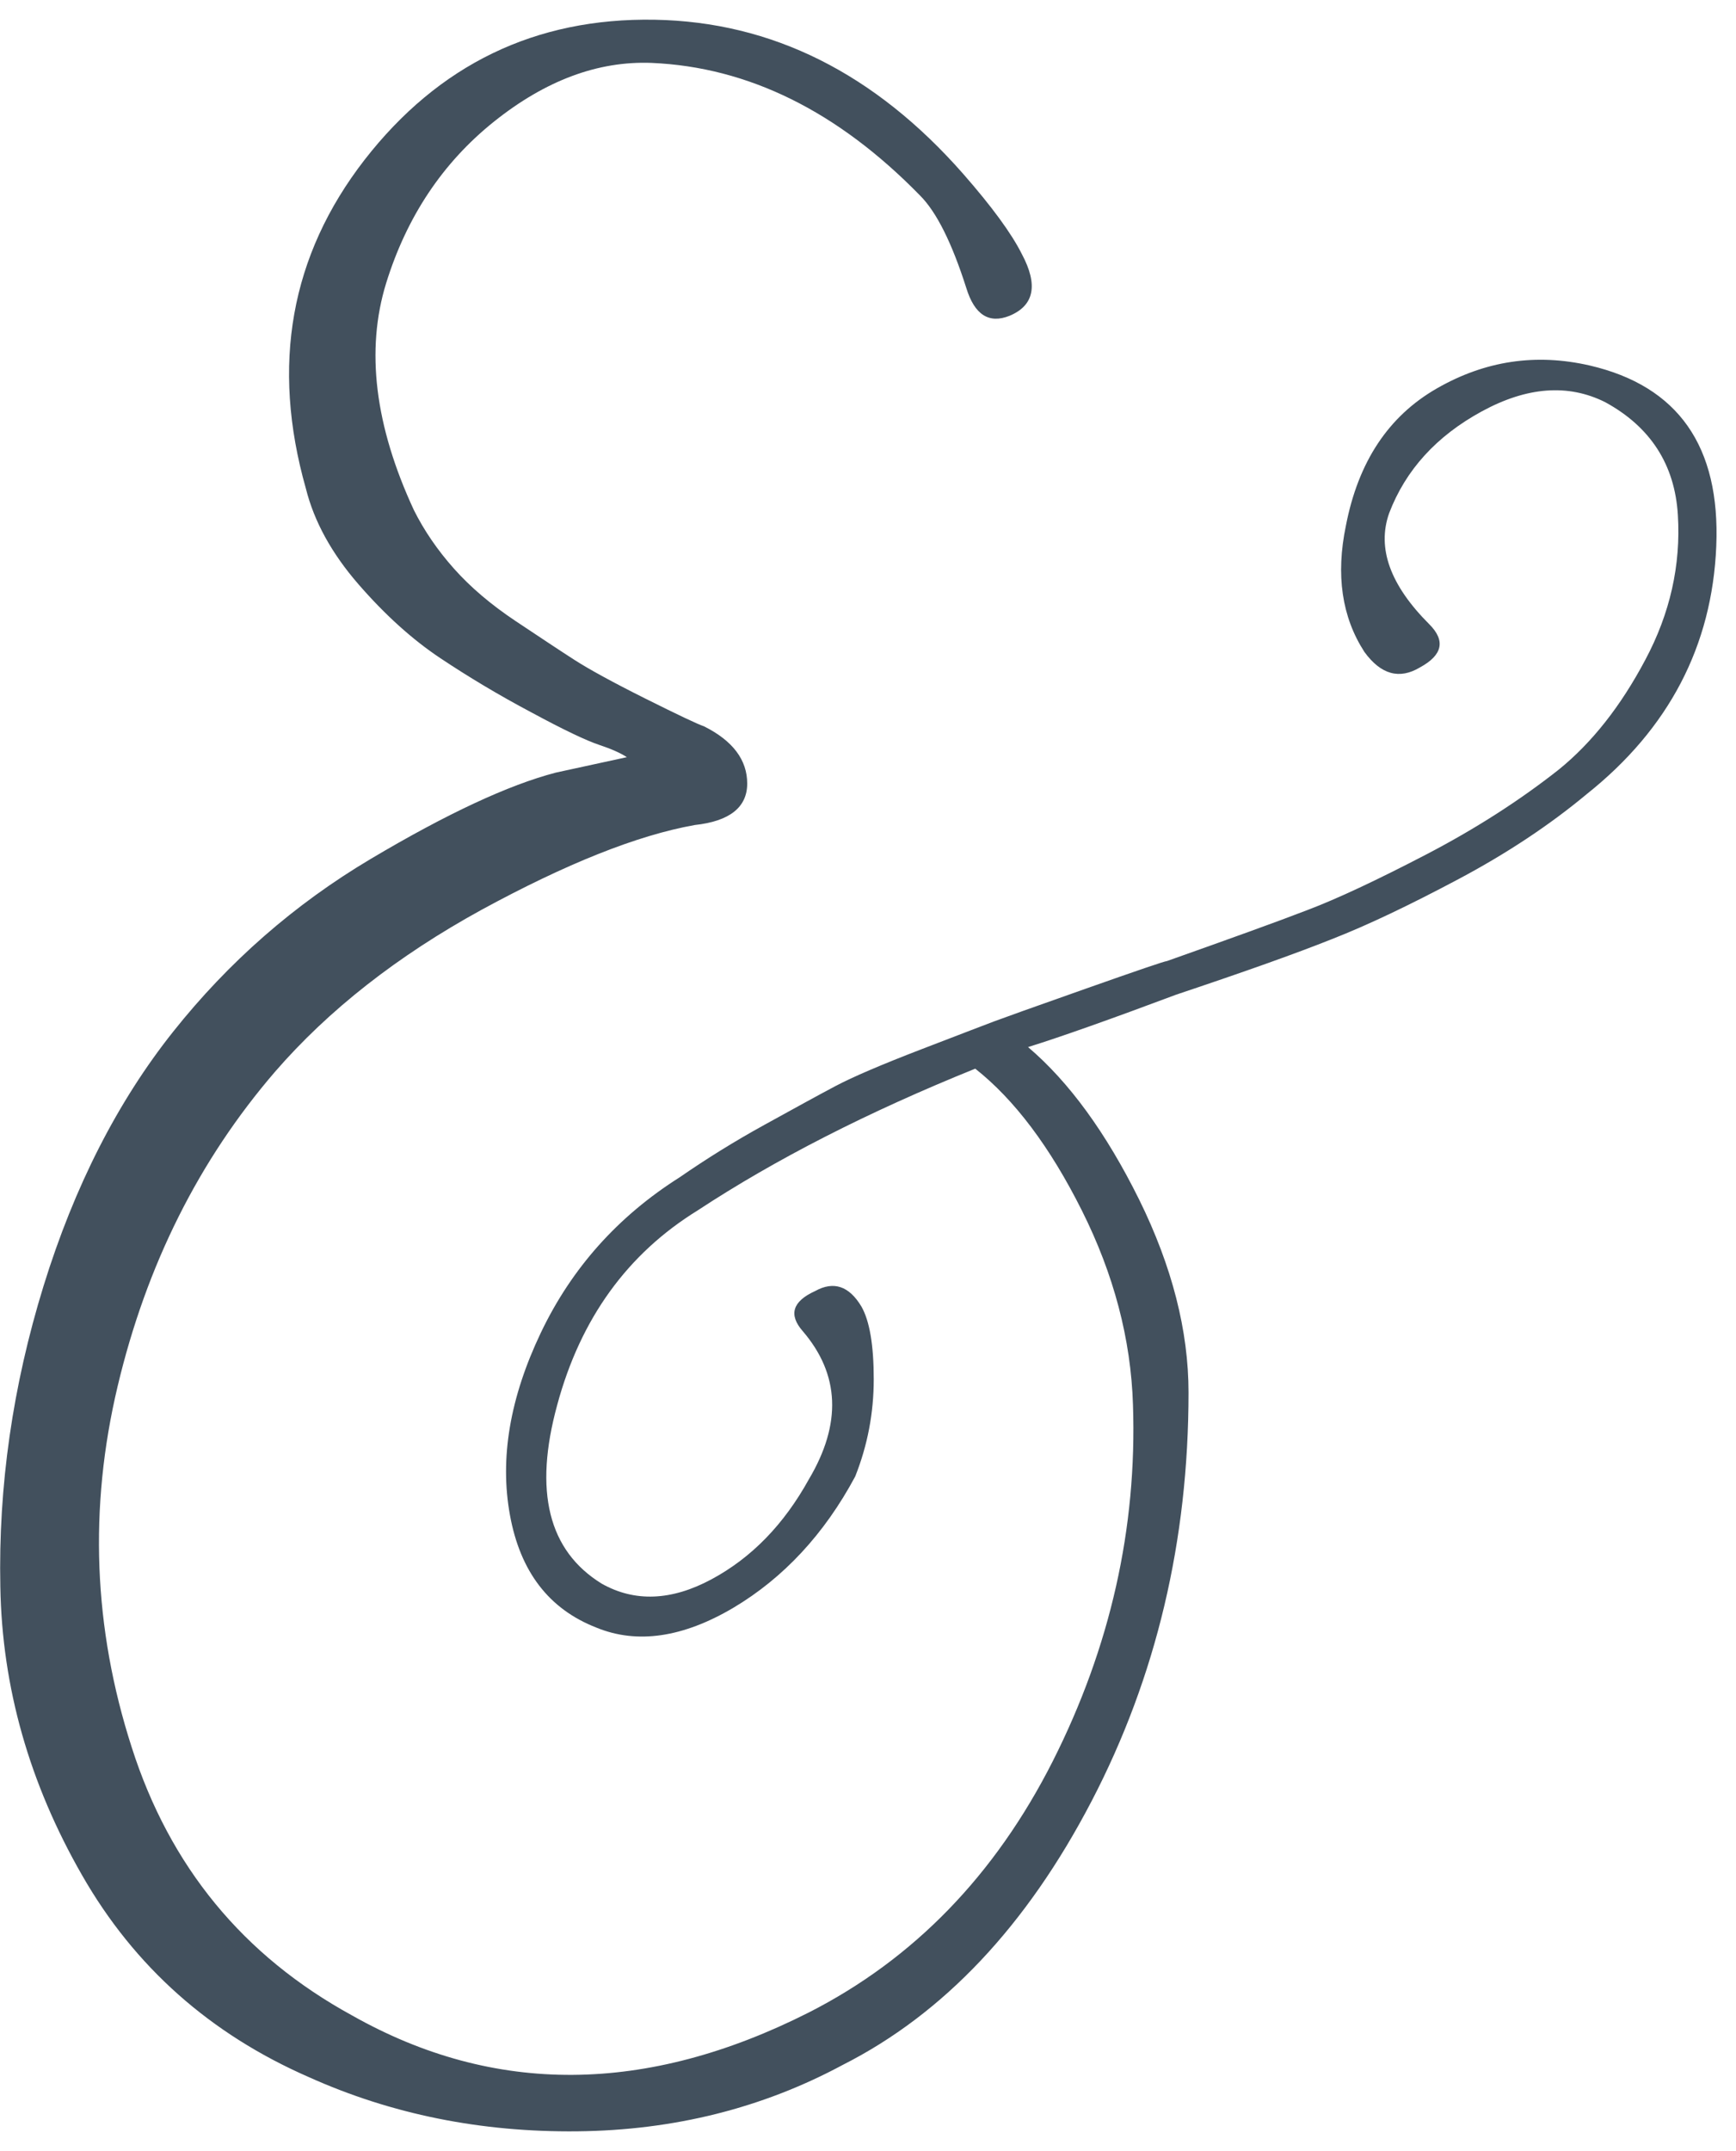 <svg width="88" height="109" viewBox="0 0 88 109" fill="none" xmlns="http://www.w3.org/2000/svg">
<path d="M33.183 1C39.128 1.104 44.343 3.709 48.828 8.815C50.288 10.482 51.279 11.837 51.8 12.879C52.635 14.442 52.426 15.484 51.174 16.005C50.131 16.422 49.401 15.953 48.984 14.599C48.254 12.306 47.472 10.743 46.638 9.909C42.466 5.637 37.929 3.397 33.027 3.188C30.315 3.084 27.656 4.074 25.048 6.158C22.441 8.242 20.616 10.986 19.573 14.355C18.53 17.742 18.999 21.58 20.981 25.853C21.502 26.895 22.18 27.885 23.015 28.822C23.849 29.76 24.892 30.646 26.143 31.48C27.395 32.313 28.386 32.973 29.116 33.442C29.846 33.911 31.045 34.571 32.714 35.405C34.383 36.238 35.374 36.707 35.687 36.811C37.147 37.541 37.877 38.513 37.877 39.712C37.877 40.91 36.99 41.622 35.217 41.813C32.297 42.334 28.699 43.776 24.422 46.103C20.146 48.447 16.652 51.191 13.941 54.318C10.082 58.798 7.422 64.113 5.962 70.261C4.502 76.409 4.728 82.505 6.675 88.549C8.604 94.592 12.324 99.125 17.852 102.147C25.048 106.211 32.766 106.159 41.006 101.991C46.325 99.282 50.444 95.027 53.365 89.261C56.285 83.477 57.641 77.451 57.432 71.199C57.328 67.864 56.459 64.582 54.842 61.351C53.225 58.121 51.418 55.724 49.436 54.161C44.013 56.35 39.319 58.746 35.356 61.351C31.81 63.54 29.429 66.822 28.247 71.199C27.047 75.575 27.795 78.597 30.506 80.264C32.175 81.202 34.035 81.133 36.069 80.039C38.103 78.945 39.737 77.26 41.006 74.967C42.674 72.154 42.57 69.653 40.693 67.465C39.963 66.631 40.171 65.954 41.318 65.433C42.257 64.912 43.039 65.172 43.665 66.214C44.082 66.944 44.291 68.177 44.291 69.896C44.291 71.615 43.978 73.248 43.352 74.828C41.788 77.746 39.719 79.969 37.181 81.48C34.626 82.991 32.297 83.338 30.228 82.487C27.829 81.55 26.369 79.656 25.848 76.774C25.326 73.908 25.848 70.834 27.412 67.552C28.977 64.269 31.323 61.647 34.452 59.667C35.808 58.729 37.233 57.843 38.746 57.01C40.258 56.176 41.458 55.516 42.344 55.047C43.23 54.578 44.691 53.953 46.724 53.171C48.758 52.39 49.975 51.921 50.392 51.765C50.809 51.608 52.356 51.053 55.016 50.115C57.675 49.177 59.049 48.708 59.153 48.708C62.386 47.562 64.75 46.711 66.28 46.12C67.792 45.547 69.791 44.609 72.294 43.307C74.797 42.004 77.04 40.563 79.021 39C80.69 37.645 82.15 35.804 83.402 33.442C84.653 31.098 85.21 28.649 85.053 26.096C84.897 23.543 83.662 21.632 81.368 20.382C79.491 19.444 77.405 19.6 75.11 20.851C72.816 22.101 71.251 23.821 70.417 26.009C69.791 27.78 70.469 29.656 72.451 31.636C73.285 32.469 73.129 33.199 71.981 33.824C70.938 34.449 70 34.189 69.165 33.043C68.018 31.271 67.705 29.135 68.227 26.634C68.853 23.404 70.382 21.094 72.833 19.687C75.284 18.28 77.857 17.898 80.586 18.524C85.07 19.566 87.209 22.622 87 27.676C86.791 32.73 84.601 36.933 80.429 40.25C78.552 41.813 76.379 43.255 73.928 44.557C71.477 45.86 69.339 46.884 67.514 47.596C65.689 48.326 63.047 49.264 59.622 50.41C56.285 51.66 53.782 52.546 52.113 53.067C54.199 54.839 56.076 57.426 57.745 60.796C59.414 64.182 60.248 67.447 60.248 70.573C60.248 78.076 58.614 84.988 55.329 91.293C52.044 97.597 47.837 102.06 42.726 104.648C38.659 106.836 34.174 107.965 29.272 108.017C24.37 108.069 19.834 107.149 15.662 105.273C10.655 103.085 6.814 99.681 4.154 95.027C1.495 90.389 0.104 85.527 0.017 80.421C-0.087 75.315 0.643 70.243 2.208 65.172C3.772 60.118 5.962 55.829 8.778 52.286C11.594 48.743 14.932 45.825 18.791 43.532C22.649 41.24 25.778 39.781 28.177 39.156L31.775 38.374C31.462 38.166 30.993 37.958 30.367 37.749C29.742 37.541 28.594 37.002 26.926 36.099C25.257 35.214 23.727 34.293 22.319 33.355C20.911 32.417 19.521 31.167 18.165 29.604C16.809 28.041 15.922 26.426 15.505 24.759C13.732 18.506 14.723 12.949 18.478 8.103C22.232 3.275 27.134 0.896 33.183 1Z" fill="#42505D"/>
</svg>
